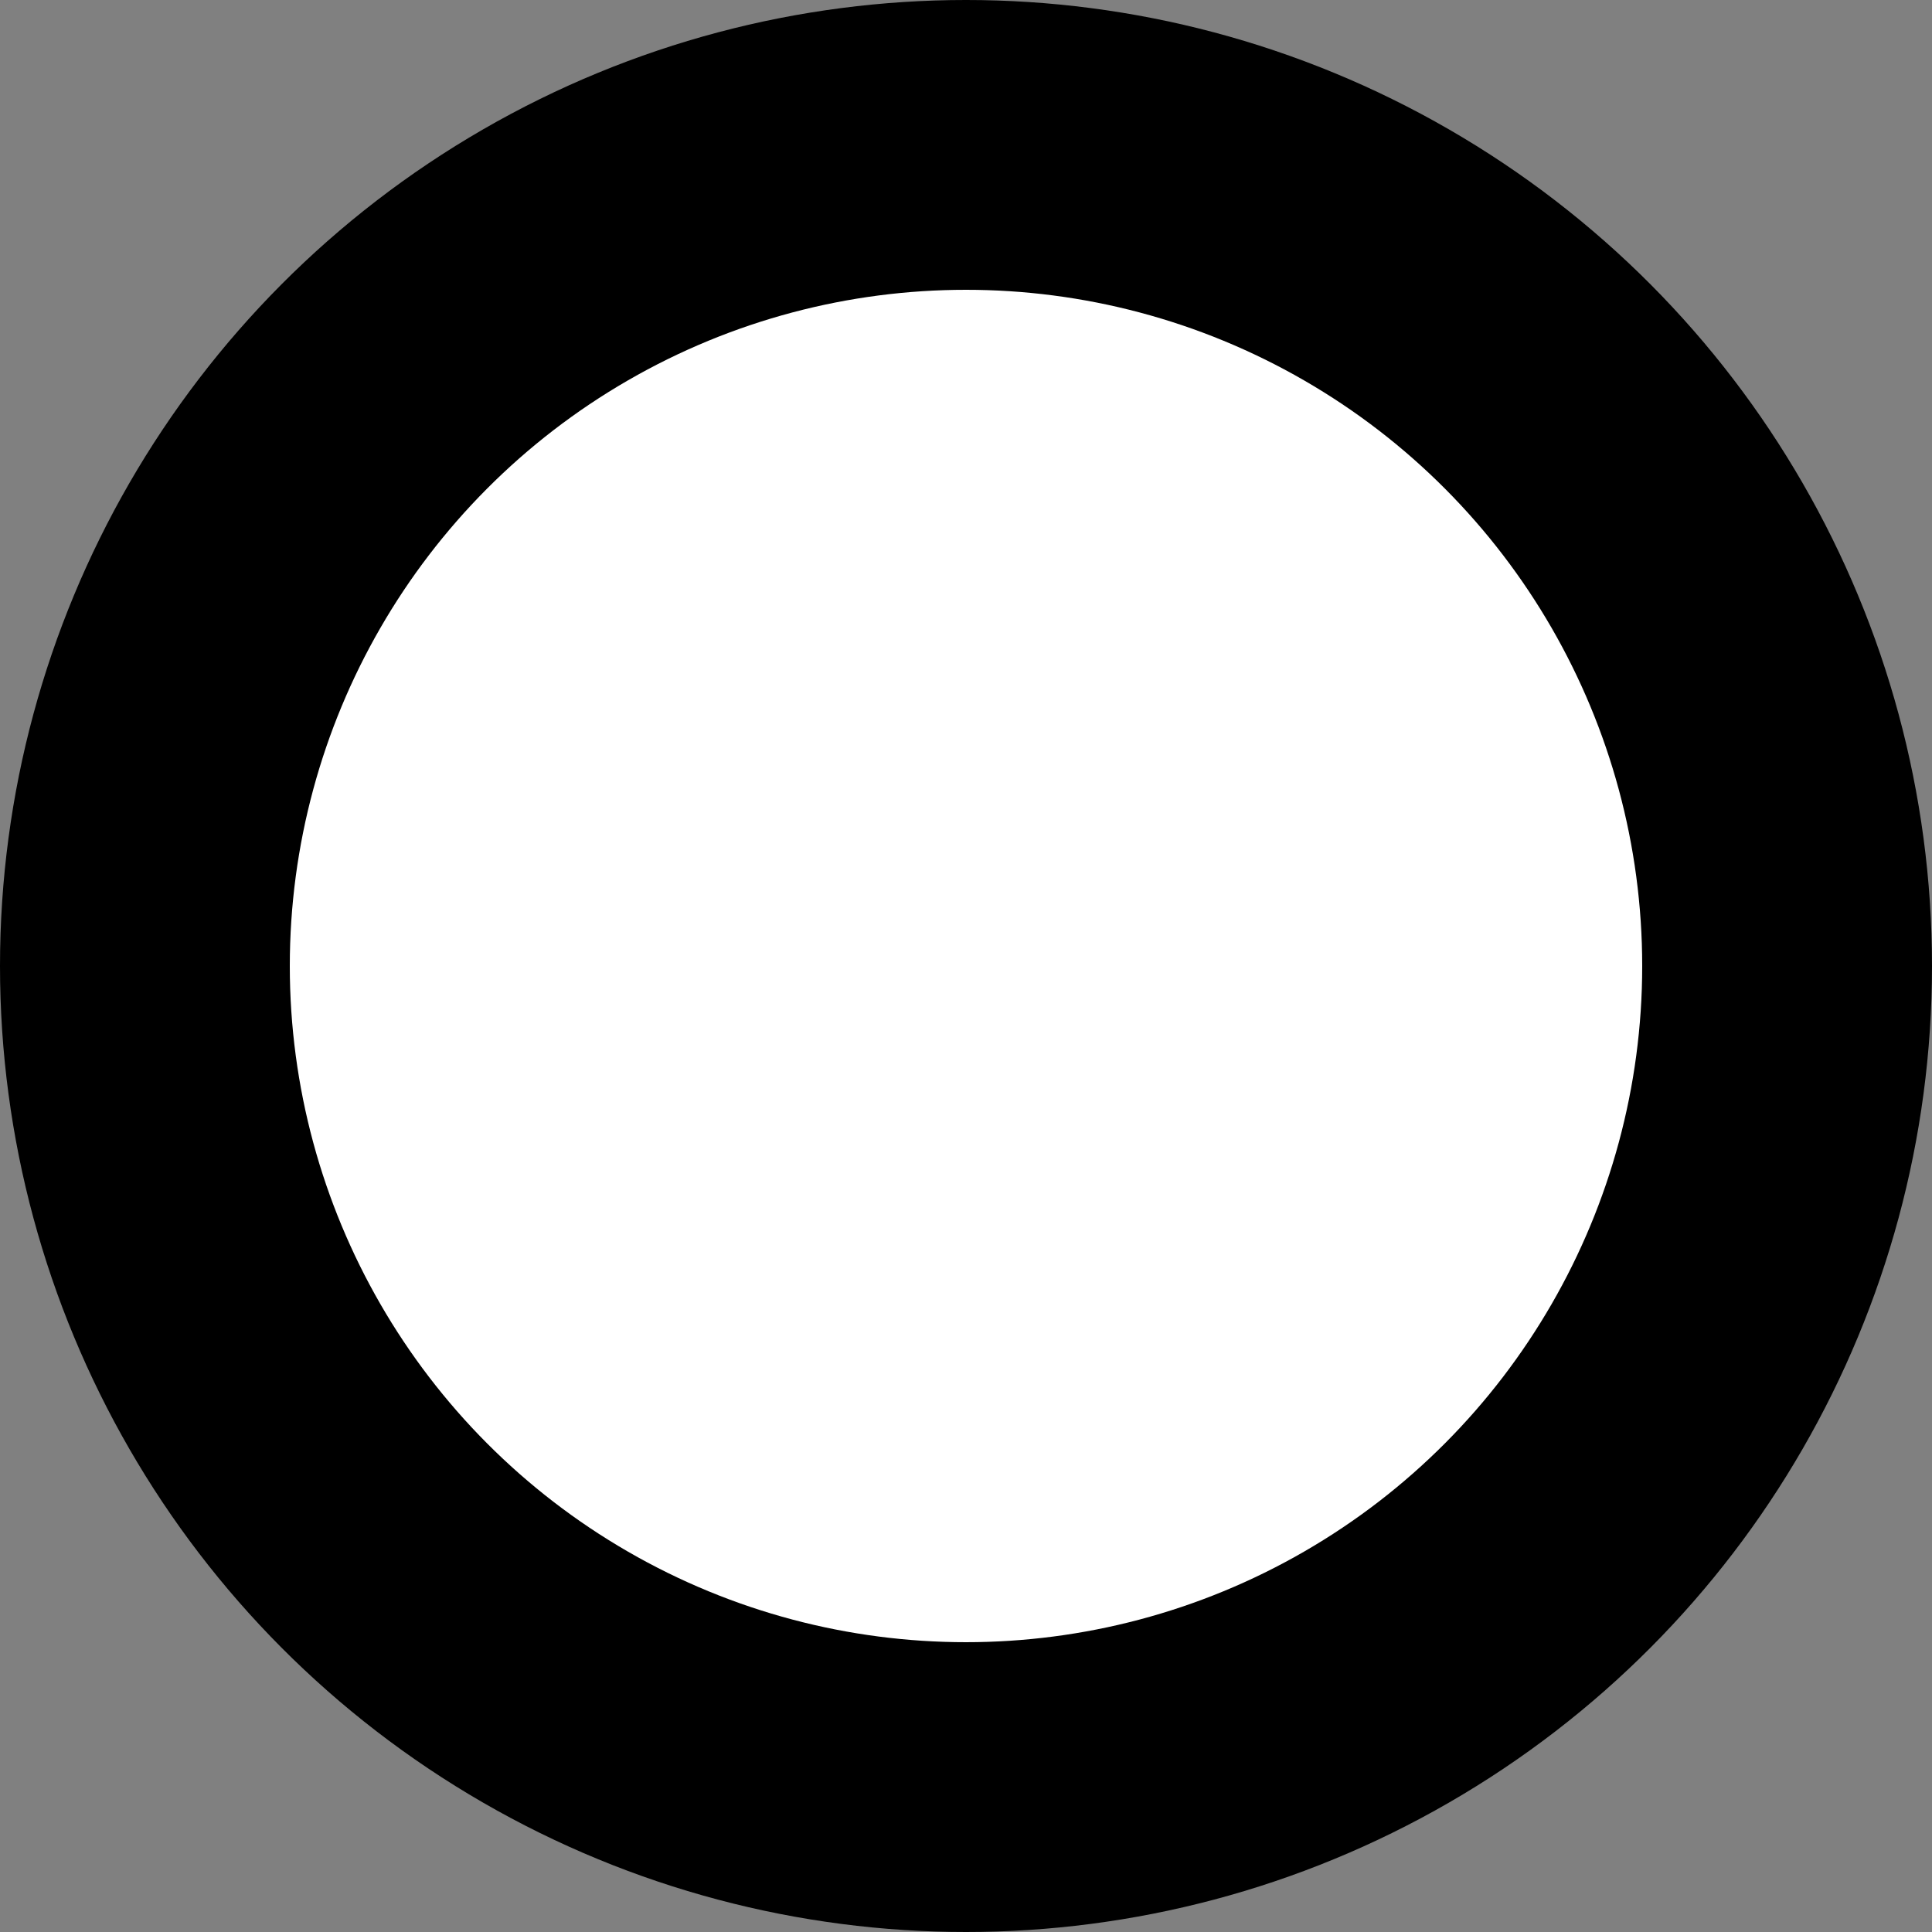 <svg xmlns="http://www.w3.org/2000/svg" width="20" height="20">
    <rect width="100%" height="100%" fill="#808080" stroke="none"/>
    <circle cx="10" cy="10" r="10" fill="#000"/>
    <circle cx="10" cy="10" r="7" fill="#fff"/>
</svg>
